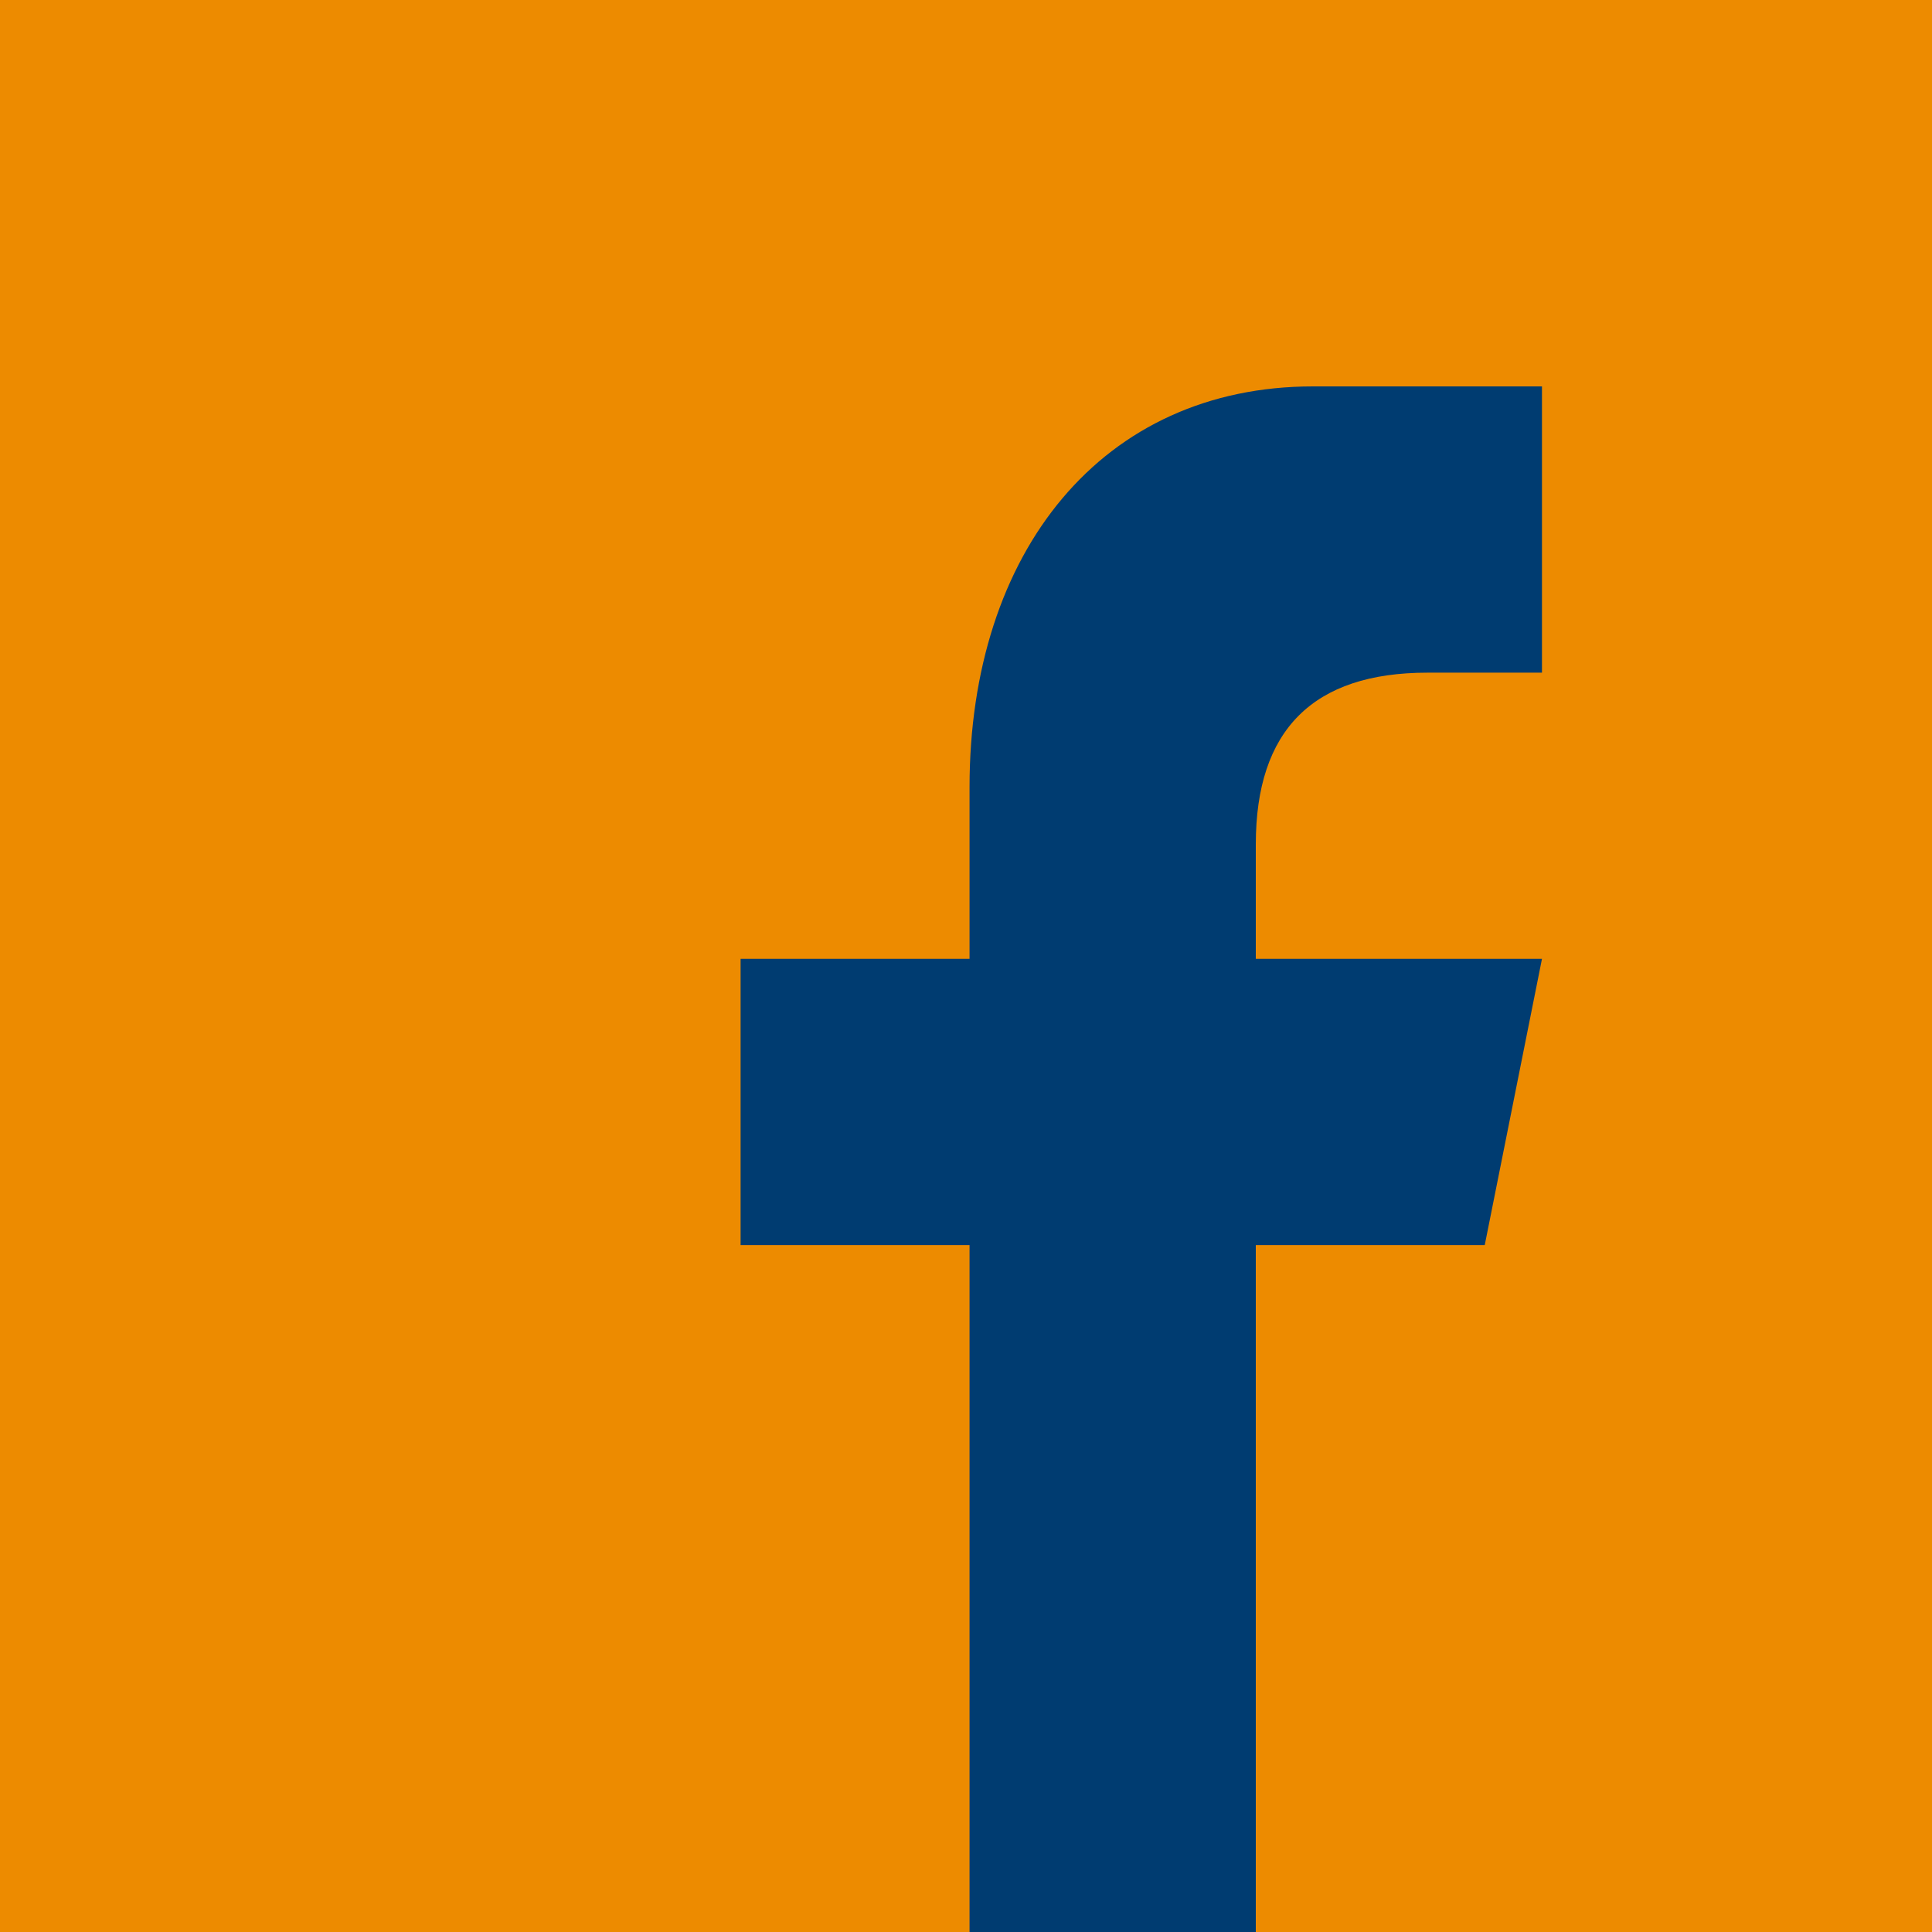 <svg width="24" height="24" viewBox="0 0 24 24" fill="none" xmlns="http://www.w3.org/2000/svg">
<rect width="24" height="24" fill="#ED8B00"/>
<path d="M15.6 24V15.467H18.444L19.155 11.911H15.6V10.489C15.6 9.067 16.312 8.356 17.733 8.356H19.155V4.8C18.444 4.8 17.562 4.8 16.311 4.8C13.697 4.8 12.044 6.849 12.044 9.778V11.911H9.2V15.467H12.044V24H15.6Z" fill="#003C71"/>
</svg>
